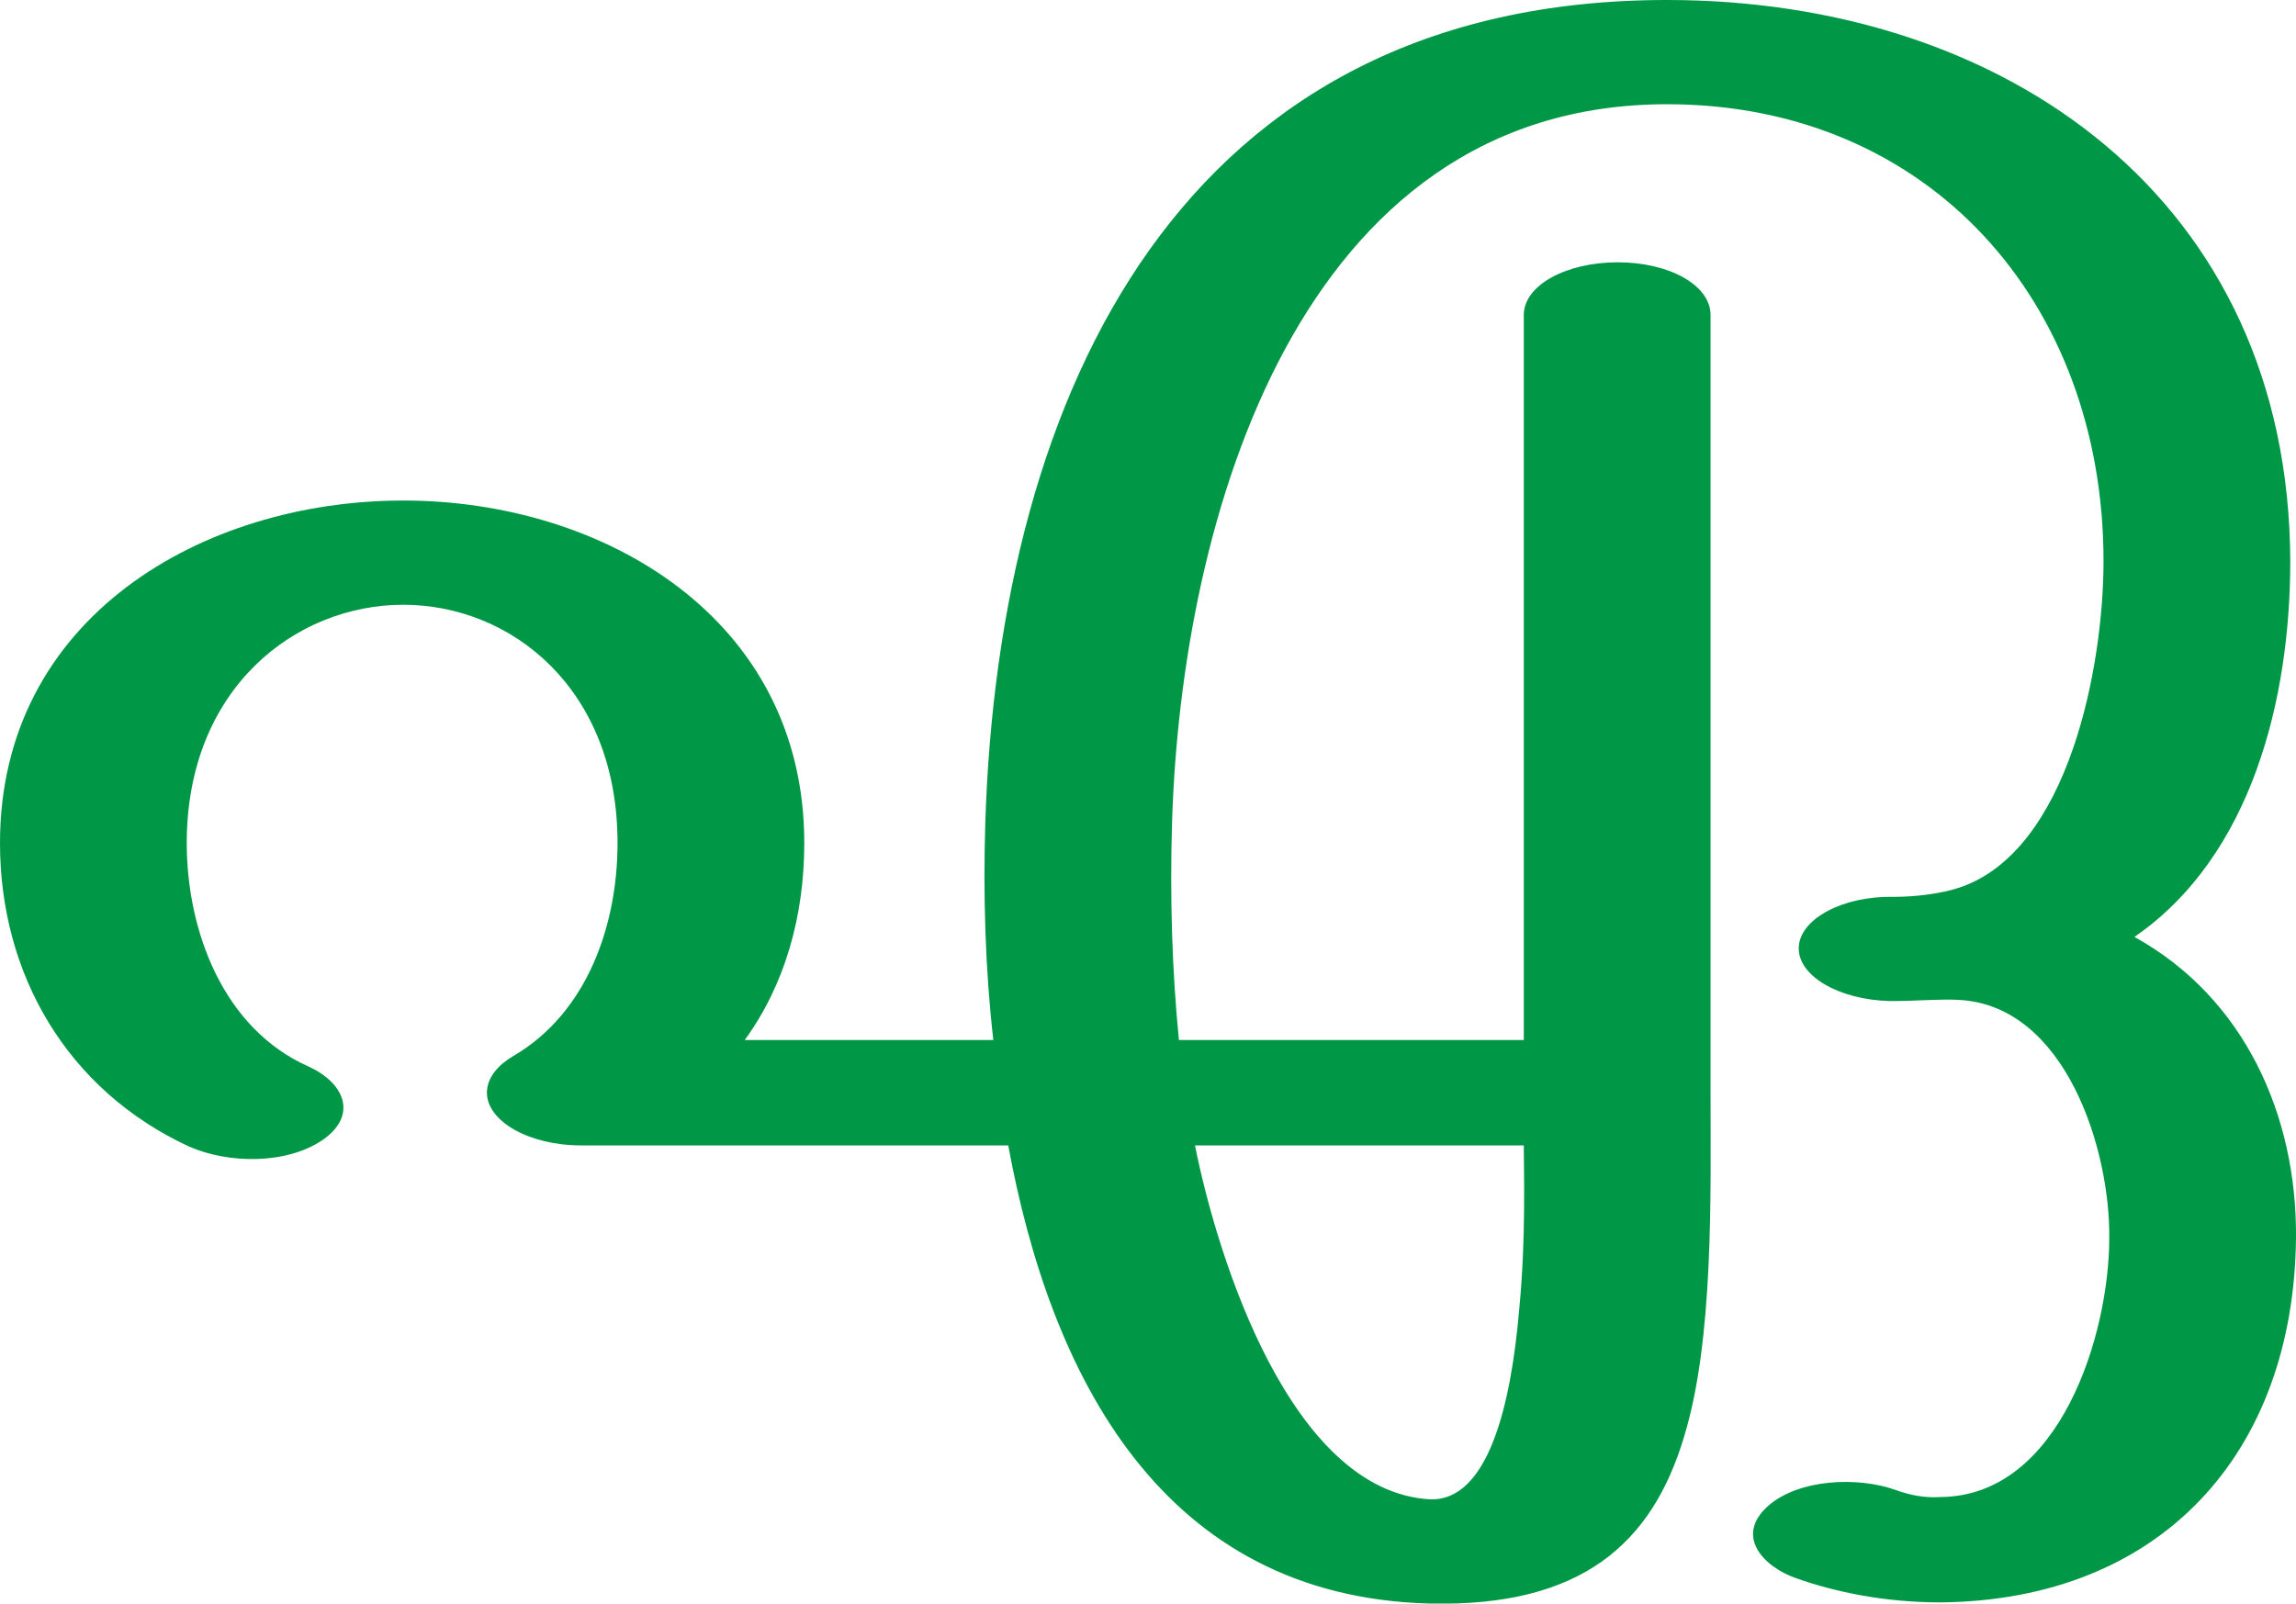<?xml version="1.0" encoding="UTF-8"?>
<!DOCTYPE svg PUBLIC "-//W3C//DTD SVG 1.1//EN" "http://www.w3.org/Graphics/SVG/1.1/DTD/svg11.dtd">
<!-- Creator: CorelDRAW X8 -->
<svg xmlns="http://www.w3.org/2000/svg" xml:space="preserve" width="2004px" height="1400px" version="1.1" style="shape-rendering:geometricPrecision; text-rendering:geometricPrecision; image-rendering:optimizeQuality; fill-rule:evenodd; clip-rule:evenodd"
viewBox="0 0 2004 1400"
 xmlns:xlink="http://www.w3.org/1999/xlink">
 <defs>
  <style type="text/css">
   <![CDATA[
    .fil0 {fill:#009846;fill-rule:nonzero}
   ]]>
  </style>
 </defs>
 <g id="Layer_x0020_1">
  <path class="fil0" d="M1650 874c-45,-1 -81,-22 -80,-47 1,-25 39,-45 83,-44 20,0 42,-3 57,-8 96,-32 126,-194 126,-285 0,-226 -152,-399 -381,-399 -322,0 -424,363 -432,627 -2,64 0,130 6,190l301 0 0 -633c0,-26 37,-46 82,-46 45,0 81,20 81,46l0 678c0,89 3,216 -23,301 -28,94 -90,149 -222,146 -234,-6 -331,-199 -368,-400l-373 0c-45,0 -82,-21 -82,-46 0,-14 11,-25 23,-32 65,-38 91,-115 91,-186 0,-135 -93,-208 -187,-208 -94,0 -189,73 -189,208 0,77 32,162 106,195 31,14 44,42 13,64 -32,22 -83,21 -117,6 -106,-49 -165,-150 -165,-265 0,-197 177,-299 352,-299 175,0 350,103 350,299 0,64 -17,124 -52,172l217 0c-7,-61 -9,-126 -7,-190 12,-376 172,-718 595,-718 295,0 543,174 544,490 0,119 -33,257 -136,328 96,53 142,156 141,263 -2,188 -118,316 -310,318 -49,0 -92,-9 -126,-21 -29,-10 -54,-37 -25,-63 27,-24 79,-26 112,-14 11,4 24,7 39,6 104,-1 147,-142 147,-226 1,-77 -38,-203 -131,-208 -17,-1 -36,1 -60,1zm-607 126c20,100 84,302 205,309 51,2 71,-83 78,-166 6,-61 4,-121 4,-143l-287 0z"/>
 </g>
</svg>

